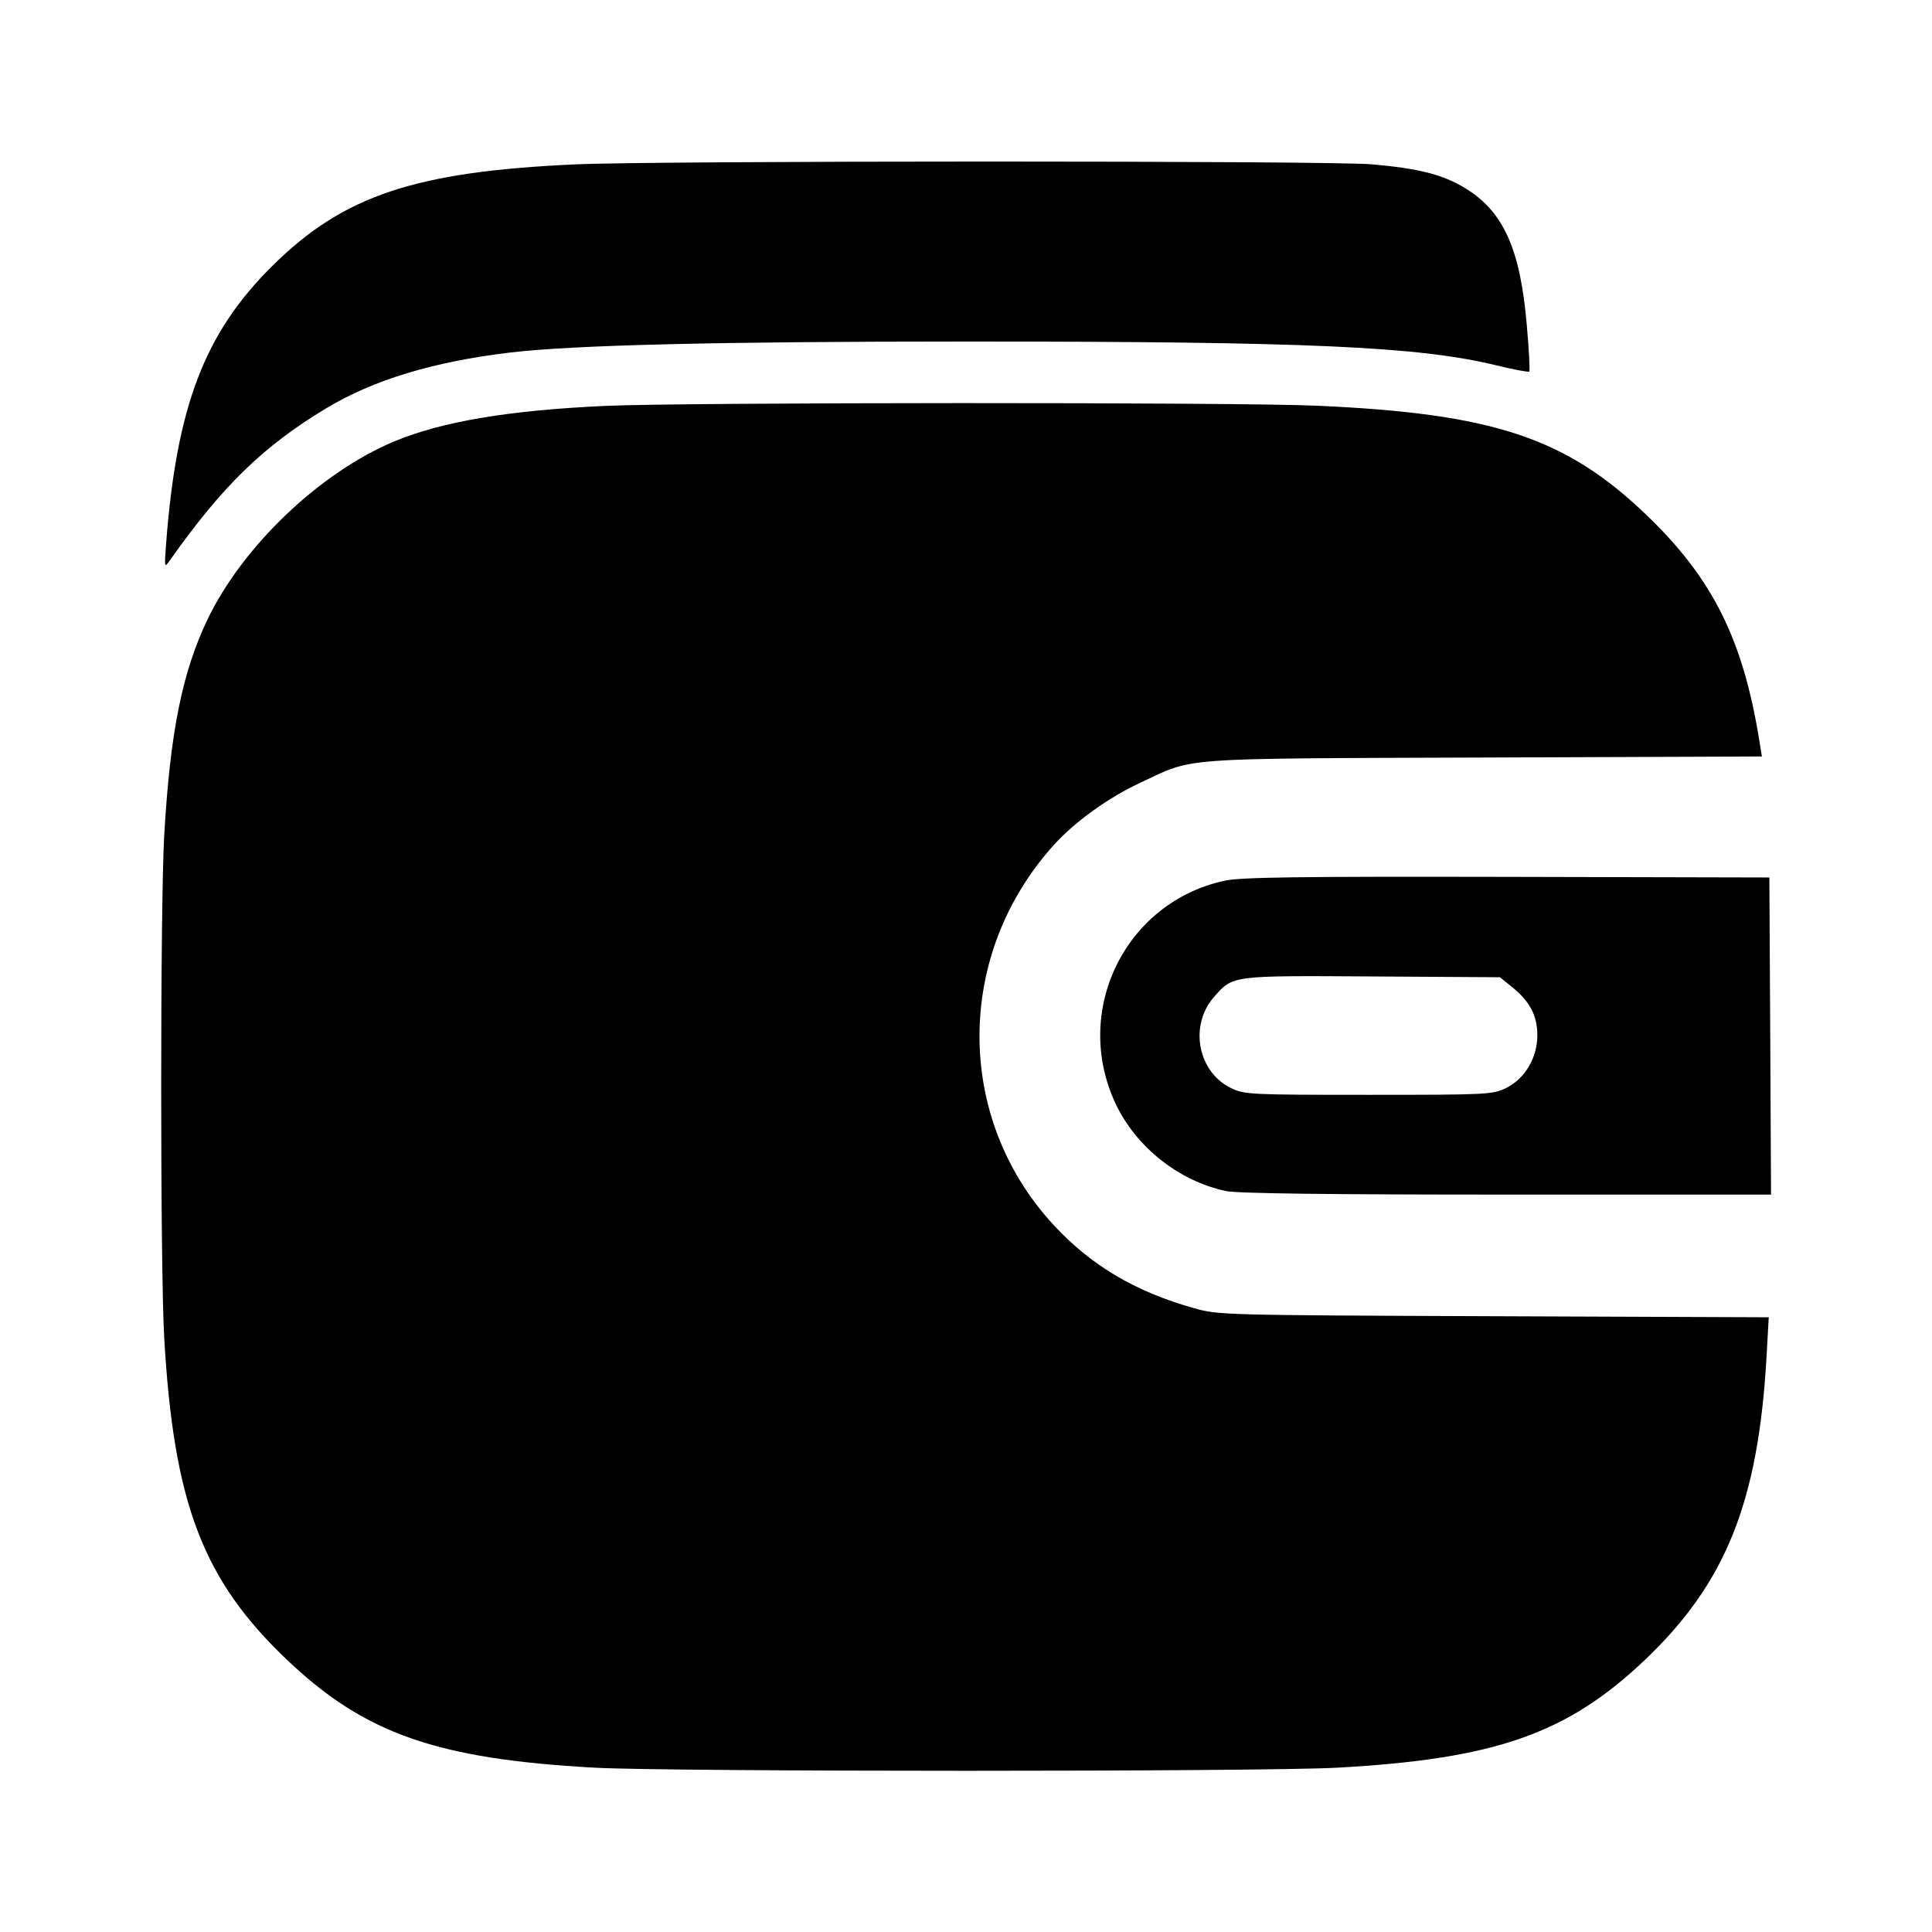 <svg xmlns="http://www.w3.org/2000/svg" viewBox="0 0 22 22" fill="currentColor"><path d="M6.545 1.872 C 4.724 1.955,3.912 2.227,3.106 3.023 C 2.330 3.789,2.010 4.625,1.891 6.197 C 1.871 6.466,1.871 6.470,1.934 6.381 C 2.535 5.531,2.998 5.081,3.715 4.649 C 4.257 4.324,4.934 4.119,5.812 4.014 C 6.533 3.929,8.178 3.889,11.000 3.889 C 14.893 3.889,16.148 3.945,17.034 4.159 C 17.234 4.208,17.405 4.240,17.414 4.231 C 17.423 4.223,17.411 3.985,17.386 3.703 C 17.312 2.834,17.120 2.408,16.683 2.142 C 16.431 1.988,16.157 1.918,15.620 1.871 C 15.137 1.829,7.470 1.829,6.545 1.872 M6.893 4.622 C 5.794 4.672,5.035 4.800,4.493 5.025 C 3.644 5.378,2.758 6.224,2.360 7.060 C 2.073 7.663,1.937 8.344,1.870 9.515 C 1.824 10.323,1.824 14.427,1.870 15.235 C 1.979 17.127,2.311 17.995,3.279 18.911 C 4.159 19.744,4.978 20.030,6.773 20.129 C 7.620 20.176,14.380 20.176,15.227 20.129 C 17.022 20.030,17.841 19.744,18.721 18.911 C 19.650 18.032,20.022 17.108,20.116 15.448 L 20.141 15.000 17.010 14.988 C 13.925 14.976,13.874 14.975,13.595 14.896 C 12.927 14.709,12.419 14.407,11.994 13.945 C 10.870 12.726,10.874 10.866,12.003 9.619 C 12.241 9.356,12.622 9.082,12.985 8.913 C 13.610 8.621,13.356 8.639,16.897 8.626 L 20.063 8.614 20.038 8.460 C 19.852 7.284,19.503 6.585,18.741 5.857 C 17.826 4.982,16.999 4.709,14.997 4.620 C 14.089 4.579,7.797 4.581,6.893 4.622 M13.943 10.029 C 12.809 10.276,12.206 11.514,12.705 12.571 C 12.940 13.066,13.428 13.451,13.963 13.563 C 14.095 13.590,15.110 13.603,17.162 13.603 L 20.167 13.603 20.158 11.797 L 20.148 9.992 17.160 9.985 C 14.761 9.980,14.127 9.989,13.943 10.029 M17.221 11.242 C 17.421 11.404,17.506 11.566,17.506 11.789 C 17.506 12.046,17.363 12.286,17.149 12.390 C 16.996 12.464,16.937 12.467,15.583 12.467 C 14.230 12.467,14.170 12.464,14.018 12.390 C 13.638 12.206,13.539 11.677,13.824 11.353 C 14.041 11.106,14.013 11.109,15.626 11.119 L 17.080 11.128 17.221 11.242 " stroke="none" fill-rule="evenodd"></path></svg>